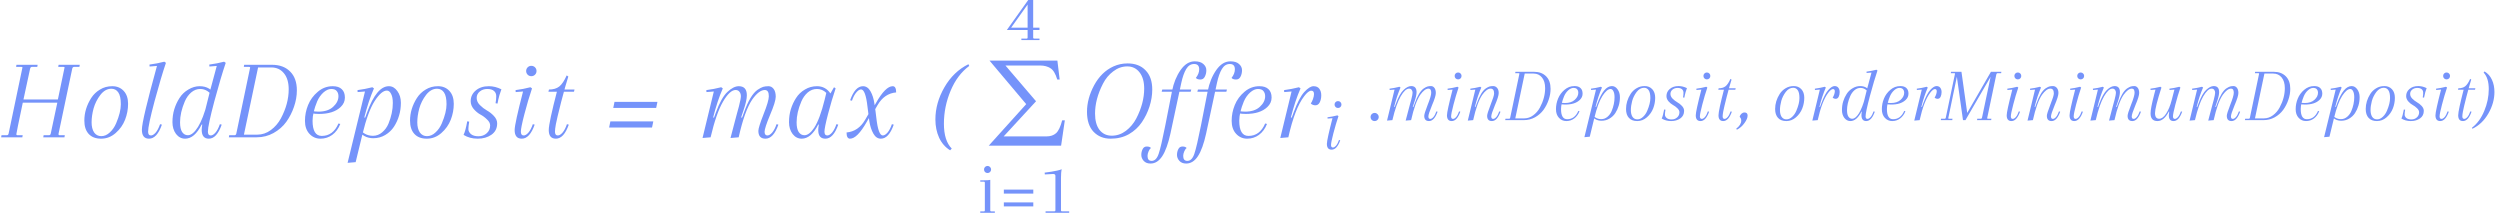 <svg width="437" height="38" viewBox="0 0 437 38" fill="none" xmlns="http://www.w3.org/2000/svg">
<path opacity="0.86" d="M12.634 11.97L10.22 23.437C10.22 23.571 10.293 23.638 10.441 23.638H11.326L11.266 24H7.564L7.625 23.638H8.55C8.724 23.638 8.832 23.537 8.872 23.336L10.019 17.945H3.983C3.232 21.499 2.857 23.336 2.857 23.457C2.857 23.578 2.93 23.638 3.078 23.638H3.963L3.903 24H0.201L0.262 23.638H1.187C1.361 23.638 1.469 23.537 1.509 23.336C3.118 15.718 3.923 11.876 3.923 11.809C3.923 11.728 3.849 11.688 3.702 11.688H2.816L2.877 11.326H6.578L6.518 11.688H5.613C5.438 11.688 5.324 11.782 5.271 11.97L4.104 17.381H10.119C10.897 13.72 11.286 11.856 11.286 11.789C11.286 11.722 11.212 11.688 11.065 11.688H10.18L10.24 11.326H13.941L13.881 11.688H12.976C12.802 11.688 12.688 11.782 12.634 11.97ZM14.743 21.083C14.743 19.701 15.146 18.381 15.95 17.12C16.339 16.516 16.849 16.027 17.479 15.651C18.11 15.262 18.827 15.068 19.632 15.068C20.45 15.068 21.114 15.343 21.623 15.893C22.133 16.442 22.388 17.194 22.388 18.146C22.388 19.098 22.214 20.023 21.865 20.922C21.516 21.821 20.966 22.599 20.215 23.256C19.464 23.913 18.619 24.241 17.68 24.241C16.742 24.241 16.017 23.966 15.508 23.417C14.998 22.867 14.743 22.089 14.743 21.083ZM19.471 15.51C18.747 15.51 18.103 15.873 17.54 16.597C16.99 17.321 16.594 18.112 16.353 18.971C16.125 19.829 16.011 20.634 16.011 21.385C16.011 22.122 16.158 22.712 16.453 23.155C16.762 23.584 17.177 23.799 17.701 23.799C18.237 23.799 18.733 23.584 19.189 23.155C19.659 22.726 20.027 22.196 20.296 21.566C20.846 20.278 21.12 19.165 21.12 18.226C21.12 17.274 20.973 16.583 20.678 16.154C20.383 15.725 19.98 15.51 19.471 15.51ZM25.888 23.014C25.888 23.457 26.055 23.678 26.391 23.678C26.645 23.678 26.92 23.511 27.215 23.175C27.511 22.826 27.765 22.337 27.98 21.707L28.302 21.787C27.725 23.423 26.974 24.241 26.049 24.241C25.217 24.241 24.801 23.718 24.801 22.672C24.801 21.613 25.68 17.898 27.437 11.527L26.149 11.628L26.129 11.286C27.055 11.165 27.919 10.997 28.724 10.783L29.006 10.984C28.443 12.633 27.779 14.873 27.014 17.703C26.263 20.52 25.888 22.29 25.888 23.014ZM36.341 23.014C36.341 23.457 36.509 23.678 36.844 23.678C37.099 23.678 37.374 23.511 37.669 23.175C37.964 22.826 38.219 22.337 38.434 21.707L38.755 21.787C38.179 23.423 37.428 24.241 36.502 24.241C35.671 24.241 35.255 23.718 35.255 22.672C35.255 21.613 36.133 17.898 37.89 11.527L36.603 11.628L36.583 11.286C37.508 11.165 38.373 10.997 39.178 10.783L39.459 10.984C38.896 12.633 38.232 14.873 37.468 17.703C36.717 20.52 36.341 22.29 36.341 23.014ZM35.456 21.767H35.255C34.423 23.417 33.458 24.241 32.358 24.241C31.728 24.241 31.198 23.966 30.769 23.417C30.353 22.853 30.145 22.169 30.145 21.365C30.145 20.547 30.252 19.789 30.467 19.091C30.681 18.394 30.983 17.743 31.372 17.14C31.761 16.523 32.278 16.027 32.921 15.651C33.565 15.262 34.222 15.068 34.893 15.068C36.18 15.068 37.092 15.631 37.629 16.758L37.347 17.12C36.717 16.074 35.932 15.551 34.993 15.551C34.417 15.551 33.887 15.758 33.404 16.174C32.935 16.59 32.566 17.113 32.298 17.743C31.748 19.031 31.473 20.245 31.473 21.385C31.473 22.136 31.593 22.699 31.835 23.075C32.09 23.45 32.425 23.638 32.841 23.638C33.417 23.638 34.008 23.155 34.611 22.189C35.215 21.21 35.751 19.816 36.221 18.005L35.456 21.767ZM47.426 11.789H45.113L42.638 23.537H44.972C45.83 23.537 46.621 23.269 47.346 22.733C48.07 22.196 48.653 21.519 49.096 20.701C50.008 18.997 50.464 17.301 50.464 15.611C50.464 14.404 50.182 13.465 49.619 12.794C49.069 12.124 48.338 11.789 47.426 11.789ZM42.678 11.326H47.547C48.888 11.326 49.947 11.722 50.725 12.513C51.503 13.291 51.892 14.384 51.892 15.792C51.892 16.744 51.725 17.703 51.389 18.669C51.067 19.621 50.618 20.5 50.041 21.304C49.465 22.096 48.72 22.746 47.808 23.256C46.91 23.752 45.931 24 44.871 24H40.003L40.063 23.638H40.988C41.163 23.638 41.27 23.537 41.31 23.336C42.92 15.718 43.724 11.876 43.724 11.809C43.724 11.728 43.651 11.688 43.503 11.688H42.618L42.678 11.326ZM58.155 15.068C58.866 15.068 59.396 15.242 59.745 15.591C60.107 15.926 60.288 16.416 60.288 17.059C60.288 17.69 60.04 18.24 59.544 18.709C58.699 19.514 57.445 19.916 55.782 19.916C55.285 19.916 54.856 19.876 54.494 19.795V19.413C54.963 19.48 55.352 19.514 55.661 19.514C56.774 19.514 57.632 19.232 58.236 18.669C58.853 18.105 59.161 17.489 59.161 16.818C59.161 16.456 59.061 16.154 58.859 15.913C58.672 15.671 58.35 15.551 57.894 15.551C57.451 15.551 56.995 15.758 56.526 16.174C56.07 16.59 55.708 17.106 55.44 17.723C54.903 19.024 54.635 20.151 54.635 21.103C54.635 22.873 55.171 23.759 56.244 23.759C57.572 23.759 58.544 23.034 59.161 21.586L59.483 21.666C59.161 22.485 58.692 23.122 58.075 23.578C57.471 24.02 56.787 24.241 56.023 24.241C55.258 24.241 54.615 23.96 54.092 23.396C53.569 22.833 53.307 22.075 53.307 21.123C53.307 20.171 53.488 19.252 53.85 18.367C54.212 17.468 54.776 16.697 55.54 16.053C56.305 15.396 57.176 15.068 58.155 15.068ZM65.085 15.249L65.367 15.45C64.723 16.925 64.16 18.622 63.677 20.54H63.838L64.16 19.655C65.273 16.597 66.547 15.068 67.982 15.068C68.559 15.068 69.048 15.349 69.451 15.913C69.866 16.476 70.074 17.16 70.074 17.965C70.074 18.769 69.967 19.52 69.752 20.218C69.551 20.902 69.256 21.546 68.867 22.149C68.478 22.739 67.969 23.222 67.338 23.598C66.708 23.973 66.011 24.161 65.246 24.161C64.079 24.161 63.167 23.645 62.51 22.612L62.651 22.27C63.295 23.249 64.14 23.738 65.186 23.738C65.789 23.738 66.326 23.537 66.795 23.135C67.278 22.733 67.647 22.23 67.902 21.626C68.411 20.392 68.666 19.185 68.666 18.005C68.666 17.321 68.566 16.791 68.364 16.416C68.177 16.027 67.928 15.832 67.62 15.832C66.99 15.832 66.279 16.442 65.487 17.663C64.71 18.883 64.005 20.788 63.375 23.376L62.168 28.345L60.76 28.466L63.798 15.993L62.51 16.094L62.49 15.752C63.415 15.631 64.28 15.463 65.085 15.249ZM71.675 21.083C71.675 19.701 72.078 18.381 72.882 17.12C73.271 16.516 73.781 16.027 74.411 15.651C75.042 15.262 75.759 15.068 76.564 15.068C77.382 15.068 78.046 15.343 78.556 15.893C79.065 16.442 79.32 17.194 79.32 18.146C79.32 19.098 79.146 20.023 78.797 20.922C78.448 21.821 77.898 22.599 77.147 23.256C76.396 23.913 75.551 24.241 74.613 24.241C73.674 24.241 72.95 23.966 72.44 23.417C71.93 22.867 71.675 22.089 71.675 21.083ZM76.403 15.51C75.679 15.51 75.035 15.873 74.472 16.597C73.922 17.321 73.526 18.112 73.285 18.971C73.057 19.829 72.943 20.634 72.943 21.385C72.943 22.122 73.09 22.712 73.385 23.155C73.694 23.584 74.11 23.799 74.633 23.799C75.169 23.799 75.665 23.584 76.121 23.155C76.591 22.726 76.96 22.196 77.228 21.566C77.778 20.278 78.053 19.165 78.053 18.226C78.053 17.274 77.905 16.583 77.61 16.154C77.315 15.725 76.913 15.51 76.403 15.51ZM85.174 15.551C84.664 15.551 84.228 15.698 83.866 15.993C83.504 16.288 83.323 16.664 83.323 17.12C83.323 17.576 83.51 17.991 83.886 18.367C84.262 18.743 84.671 19.058 85.113 19.313C85.556 19.554 85.965 19.876 86.34 20.278C86.716 20.681 86.904 21.11 86.904 21.566C86.904 22.424 86.568 23.088 85.898 23.557C85.241 24.013 84.443 24.241 83.504 24.241C82.565 24.241 81.74 24.02 81.029 23.578C81.257 23.122 81.472 22.33 81.673 21.204L82.015 21.264C81.921 21.814 81.874 22.25 81.874 22.572C81.874 22.88 82.022 23.169 82.317 23.437C82.625 23.692 83.061 23.819 83.624 23.819C84.201 23.819 84.684 23.645 85.073 23.296C85.475 22.947 85.677 22.491 85.677 21.928C85.677 21.566 85.495 21.217 85.133 20.882C84.785 20.533 84.396 20.245 83.966 20.017C83.551 19.789 83.162 19.467 82.8 19.051C82.451 18.635 82.277 18.179 82.277 17.683C82.277 16.945 82.565 16.328 83.142 15.832C83.732 15.323 84.503 15.068 85.455 15.068C86.193 15.068 86.924 15.249 87.648 15.611C87.581 15.758 87.467 16.094 87.306 16.617C87.159 17.14 87.044 17.636 86.964 18.105L86.622 18.045C86.703 17.616 86.743 17.207 86.743 16.818C86.743 16.416 86.609 16.107 86.34 15.893C86.086 15.665 85.697 15.551 85.174 15.551ZM92.233 13.056C92.059 12.882 91.971 12.667 91.971 12.412C91.971 12.157 92.059 11.943 92.233 11.768C92.407 11.594 92.622 11.507 92.877 11.507C93.132 11.507 93.346 11.594 93.52 11.768C93.695 11.943 93.782 12.157 93.782 12.412C93.782 12.667 93.695 12.882 93.52 13.056C93.346 13.23 93.132 13.318 92.877 13.318C92.622 13.318 92.407 13.23 92.233 13.056ZM89.96 22.733C89.96 22.022 90.449 19.775 91.428 15.993L90.141 16.094L90.121 15.752C91.046 15.631 91.911 15.463 92.716 15.249L92.997 15.45C92.528 16.845 92.085 18.34 91.67 19.936C91.254 21.532 91.046 22.558 91.046 23.014C91.046 23.457 91.214 23.678 91.549 23.678C91.804 23.678 92.079 23.511 92.374 23.175C92.669 22.826 92.924 22.337 93.138 21.707L93.46 21.787C92.883 23.423 92.132 24.241 91.207 24.241C90.375 24.241 89.96 23.738 89.96 22.733ZM95.862 16.033L95.962 15.651H100.428L100.328 16.033H95.862ZM99.06 13.177L99.342 13.378C99.033 14.317 98.618 15.792 98.095 17.804C97.585 19.816 97.276 21.116 97.169 21.707C97.062 22.283 97.008 22.719 97.008 23.014C97.008 23.457 97.176 23.678 97.511 23.678C97.766 23.678 98.041 23.511 98.336 23.175C98.631 22.826 98.886 22.337 99.1 21.707L99.422 21.787C98.846 23.423 98.095 24.241 97.169 24.241C96.338 24.241 95.922 23.738 95.922 22.733C95.922 21.901 96.418 19.581 97.411 15.772L95.962 15.651C96.7 15.651 97.297 15.477 97.753 15.128C98.209 14.766 98.644 14.116 99.06 13.177ZM114.699 18.87H107.195L107.416 17.804H114.92L114.699 18.87ZM113.975 22.29H106.471L106.692 21.224H114.196L113.975 22.29ZM129.121 24L127.693 24.121L128.417 21.365C128.497 21.056 128.618 20.6 128.779 19.997C128.953 19.393 129.081 18.93 129.161 18.608C129.389 17.723 129.503 17.127 129.503 16.818C129.503 16.509 129.423 16.255 129.262 16.053C129.114 15.839 128.886 15.732 128.578 15.732C127.907 15.732 127.176 16.409 126.385 17.764C125.594 19.118 124.87 21.197 124.212 24L122.804 24.121L124.776 15.993L123.488 16.094L123.468 15.752C124.393 15.631 125.258 15.463 126.063 15.249L126.345 15.45C125.701 16.925 125.138 18.622 124.655 20.54H124.816L125.138 19.655C125.768 17.938 126.439 16.744 127.15 16.074C127.86 15.403 128.524 15.068 129.141 15.068C130.08 15.068 130.549 15.598 130.549 16.657C130.549 17.274 130.355 18.146 129.966 19.272L129.544 20.54H129.725L130.046 19.655C130.771 17.629 131.555 16.315 132.4 15.711C132.803 15.443 133.131 15.269 133.386 15.188C133.654 15.108 133.969 15.068 134.332 15.068C134.694 15.068 134.995 15.229 135.237 15.551C135.478 15.873 135.599 16.322 135.599 16.898C135.599 17.475 135.27 18.535 134.613 20.077C133.969 21.619 133.648 22.605 133.648 23.034C133.648 23.463 133.815 23.678 134.15 23.678C134.405 23.678 134.68 23.511 134.975 23.175C135.27 22.826 135.525 22.337 135.74 21.707L136.062 21.787C135.485 23.423 134.734 24.241 133.808 24.241C132.977 24.241 132.561 23.785 132.561 22.873C132.561 22.485 132.863 21.519 133.466 19.977C134.083 18.434 134.392 17.381 134.392 16.818C134.392 16.094 134.157 15.732 133.688 15.732C133.017 15.732 132.293 16.275 131.515 17.361C130.616 18.662 129.818 20.875 129.121 24ZM146.067 15.45C145.597 16.845 145.155 18.34 144.739 19.936C144.323 21.532 144.115 22.558 144.115 23.014C144.115 23.457 144.283 23.678 144.618 23.678C144.873 23.678 145.148 23.511 145.443 23.175C145.738 22.826 145.993 22.337 146.208 21.707L146.529 21.787C145.953 23.423 145.202 24.241 144.276 24.241C143.445 24.241 143.029 23.738 143.029 22.733C143.029 22.531 143.062 22.209 143.13 21.767H143.029C142.197 23.417 141.232 24.241 140.132 24.241C139.502 24.241 138.972 23.966 138.543 23.417C138.127 22.853 137.919 22.169 137.919 21.365C137.919 20.547 138.026 19.789 138.241 19.091C138.456 18.394 138.757 17.743 139.146 17.14C139.535 16.523 140.052 16.027 140.695 15.651C141.339 15.262 142.043 15.068 142.808 15.068C143.8 15.068 144.585 15.49 145.161 16.335L145.785 15.249L146.067 15.45ZM140.615 23.638C141.178 23.638 141.748 23.202 142.325 22.33C142.982 21.324 143.592 19.681 144.156 17.401C144.276 16.865 144.37 16.476 144.437 16.235C143.968 15.779 143.425 15.551 142.808 15.551C142.204 15.551 141.661 15.758 141.178 16.174C140.709 16.59 140.34 17.113 140.072 17.743C139.522 19.031 139.247 20.245 139.247 21.385C139.247 22.136 139.368 22.699 139.609 23.075C139.864 23.45 140.199 23.638 140.615 23.638ZM150.855 15.068C151.391 15.068 151.827 15.363 152.162 15.953C152.498 16.543 152.726 17.261 152.846 18.105C152.98 18.951 153.094 19.795 153.188 20.64C153.416 22.666 153.792 23.678 154.315 23.678C154.57 23.678 154.845 23.511 155.14 23.175C155.435 22.826 155.69 22.337 155.904 21.707L156.226 21.787C155.649 23.423 154.898 24.241 153.973 24.241C153.436 24.241 153.001 23.946 152.665 23.356C152.33 22.766 152.095 22.049 151.961 21.204C151.84 20.359 151.733 19.514 151.639 18.669C151.411 16.644 151.036 15.631 150.513 15.631C150.258 15.631 149.983 15.805 149.688 16.154C149.393 16.489 149.138 16.972 148.923 17.603L148.602 17.522C149.178 15.886 149.929 15.068 150.855 15.068ZM151.237 20.922L151.981 19.634L152.484 19.594L151.519 21.284C150.405 23.256 149.426 24.241 148.581 24.241C148.179 24.241 147.978 23.879 147.978 23.155C149.359 23.034 150.446 22.29 151.237 20.922ZM153.39 18.387L152.645 19.675L152.142 19.715L153.108 18.025C154.221 16.053 155.2 15.068 156.045 15.068C156.447 15.068 156.649 15.43 156.649 16.154C155.267 16.275 154.181 17.019 153.39 18.387ZM169.422 11.527C168.027 12.56 166.941 14.008 166.163 15.873C165.385 17.723 164.996 19.641 164.996 21.626C164.996 23.598 165.452 25.046 166.364 25.971L166.082 26.273C165.238 25.75 164.594 25.013 164.151 24.06C163.722 23.108 163.507 22.049 163.507 20.882C163.507 18.964 164.03 17.093 165.077 15.269C166.136 13.431 167.538 12.084 169.281 11.225L169.422 11.527Z" fill="#6082FA"/>
<path opacity="0.86" d="M172.152 36.773V31.938C172.152 31.815 172.091 31.754 171.968 31.754H171.351V31.517H171.995C172.52 31.517 172.888 31.491 173.098 31.438V36.799C173.098 36.904 173.16 36.957 173.282 36.957H173.9V37.193H171.351V36.957H171.968C172.091 36.957 172.152 36.895 172.152 36.773ZM172.179 30.072C172.065 29.949 172.008 29.8 172.008 29.625C172.008 29.45 172.065 29.305 172.179 29.192C172.301 29.069 172.45 29.008 172.625 29.008C172.8 29.008 172.945 29.069 173.059 29.192C173.182 29.305 173.243 29.45 173.243 29.625C173.243 29.8 173.182 29.949 173.059 30.072C172.945 30.186 172.8 30.243 172.625 30.243C172.45 30.243 172.301 30.186 172.179 30.072ZM180.621 33.843H175.471V33.147H180.621V33.843ZM180.621 36.077H175.471V35.38H180.621V36.077ZM182.766 37.193V36.944H184.303C184.408 36.944 184.47 36.891 184.487 36.786V30.742C184.487 30.523 184.356 30.413 184.093 30.413L182.635 30.492L182.608 30.177L183.804 30.006C184.557 29.892 185.153 29.752 185.591 29.586C185.503 29.919 185.46 30.418 185.46 31.084V36.76C185.46 36.882 185.525 36.944 185.657 36.944H186.892V37.193H182.766Z" fill="#6082FA"/>
<path opacity="0.86" d="M180.165 -0.608H180.599V4.832H181.702V5.239H180.599V6.593C180.599 6.698 180.664 6.75 180.796 6.75H181.702V7H178.536V6.75H179.443C179.565 6.75 179.626 6.689 179.626 6.566V5.239H176L180.165 -0.608ZM176.749 4.832H179.626V0.798L176.749 4.832Z" fill="#6082FA"/>
<path opacity="0.86" d="M186.132 21.035L185.482 25.459H172.837L179.38 18.204L172.963 10.592H184.832L185.23 13.905H184.811C184.503 12.871 184.098 12.207 183.595 11.913C183.105 11.606 182.518 11.452 181.833 11.452H175.752L181.099 17.701L175.438 23.845H182.903C183.615 23.845 184.182 23.656 184.601 23.279C185.02 22.901 185.377 22.153 185.67 21.035H186.132Z" fill="#6082FA"/>
<path opacity="0.86" d="M194.633 11.607C195.411 11.259 196.236 11.085 197.107 11.085C198.435 11.085 199.481 11.487 200.246 12.291C201.024 13.083 201.413 14.203 201.413 15.651C201.413 16.63 201.252 17.623 200.93 18.629C200.608 19.621 200.159 20.54 199.582 21.385C199.005 22.23 198.254 22.92 197.329 23.457C196.403 23.98 195.337 24.241 194.13 24.241C192.923 24.241 191.93 23.839 191.153 23.034C190.388 22.23 190.006 21.063 190.006 19.534C190.006 18.005 190.422 16.463 191.253 14.907C192.098 13.351 193.225 12.251 194.633 11.607ZM199.18 12.633C198.643 11.95 197.932 11.607 197.047 11.607C196.162 11.607 195.344 11.896 194.593 12.473C193.842 13.036 193.245 13.753 192.802 14.625C191.877 16.422 191.414 18.166 191.414 19.856C191.414 21.076 191.676 22.029 192.199 22.712C192.735 23.383 193.446 23.718 194.331 23.718C195.23 23.718 196.055 23.437 196.806 22.873C197.557 22.297 198.16 21.579 198.616 20.721C199.542 18.937 200.004 17.194 200.004 15.49C200.004 14.27 199.729 13.318 199.18 12.633ZM203.061 16.033L203.162 15.651H208.232L208.131 16.033H203.061ZM206.481 14.525L204.59 23.356C204.201 25.127 203.725 26.441 203.162 27.299C202.599 28.158 201.915 28.587 201.11 28.587C200.6 28.587 200.205 28.433 199.923 28.124C199.641 27.816 199.5 27.467 199.5 27.078C199.5 26.703 199.581 26.36 199.742 26.052C199.889 25.757 200.131 25.609 200.466 25.609C200.801 25.609 201.043 25.697 201.19 25.871C201.016 26.005 200.875 26.206 200.768 26.474C200.647 26.743 200.587 27.004 200.587 27.259C200.587 27.836 200.828 28.124 201.311 28.124C201.848 28.124 202.257 27.708 202.538 26.877C202.82 26.045 203.209 24.375 203.705 21.867L204.872 15.913C205.154 14.491 205.65 13.271 206.361 12.251C207.071 11.232 207.896 10.722 208.835 10.722C209.506 10.722 210.009 10.877 210.344 11.185C210.693 11.493 210.867 11.856 210.867 12.271C210.867 12.687 210.78 13.063 210.605 13.398C210.444 13.733 210.183 13.901 209.821 13.901C209.459 13.901 209.197 13.807 209.036 13.619C209.425 13.123 209.62 12.62 209.62 12.111C209.62 11.493 209.325 11.185 208.734 11.185C208.158 11.185 207.695 11.48 207.346 12.07C206.998 12.647 206.709 13.465 206.481 14.525ZM209.299 16.033L209.399 15.651H214.469L214.368 16.033H209.299ZM212.719 14.525L210.827 23.356C210.439 25.127 209.962 26.441 209.399 27.299C208.836 28.158 208.152 28.587 207.347 28.587C206.837 28.587 206.442 28.433 206.16 28.124C205.879 27.816 205.738 27.467 205.738 27.078C205.738 26.703 205.818 26.36 205.979 26.052C206.127 25.757 206.368 25.609 206.703 25.609C207.039 25.609 207.28 25.697 207.428 25.871C207.253 26.005 207.112 26.206 207.005 26.474C206.884 26.743 206.824 27.004 206.824 27.259C206.824 27.836 207.065 28.124 207.548 28.124C208.085 28.124 208.494 27.708 208.775 26.877C209.057 26.045 209.446 24.375 209.942 21.867L211.109 15.913C211.391 14.491 211.887 13.271 212.598 12.251C213.309 11.232 214.133 10.722 215.072 10.722C215.743 10.722 216.246 10.877 216.581 11.185C216.93 11.493 217.104 11.856 217.104 12.271C217.104 12.687 217.017 13.063 216.843 13.398C216.682 13.733 216.42 13.901 216.058 13.901C215.696 13.901 215.434 13.807 215.273 13.619C215.662 13.123 215.857 12.62 215.857 12.111C215.857 11.493 215.562 11.185 214.972 11.185C214.395 11.185 213.932 11.48 213.584 12.07C213.235 12.647 212.947 13.465 212.719 14.525ZM220.143 15.068C220.854 15.068 221.383 15.242 221.732 15.591C222.094 15.926 222.275 16.416 222.275 17.059C222.275 17.69 222.027 18.24 221.531 18.709C220.686 19.514 219.432 19.916 217.769 19.916C217.273 19.916 216.843 19.876 216.481 19.795V19.413C216.951 19.48 217.34 19.514 217.648 19.514C218.761 19.514 219.62 19.232 220.223 18.669C220.84 18.105 221.149 17.489 221.149 16.818C221.149 16.456 221.048 16.154 220.847 15.913C220.659 15.671 220.337 15.551 219.881 15.551C219.439 15.551 218.983 15.758 218.513 16.174C218.057 16.59 217.695 17.106 217.427 17.723C216.89 19.024 216.622 20.151 216.622 21.103C216.622 22.873 217.159 23.759 218.232 23.759C219.559 23.759 220.532 23.034 221.149 21.586L221.471 21.666C221.149 22.485 220.679 23.122 220.062 23.578C219.459 24.02 218.775 24.241 218.01 24.241C217.246 24.241 216.602 23.96 216.079 23.396C215.556 22.833 215.294 22.075 215.294 21.123C215.294 20.171 215.475 19.252 215.838 18.367C216.2 17.468 216.763 16.697 217.527 16.053C218.292 15.396 219.164 15.068 220.143 15.068ZM227.052 15.249L227.334 15.45C226.69 16.925 226.127 18.622 225.644 20.54H225.805L226.127 19.655C226.757 17.938 227.381 16.744 227.998 16.074C228.615 15.403 229.151 15.068 229.607 15.068C230.063 15.068 230.399 15.215 230.613 15.51C230.841 15.805 230.955 16.188 230.955 16.657C230.955 17.127 230.868 17.535 230.694 17.884C230.519 18.233 230.264 18.407 229.929 18.407C229.607 18.407 229.339 18.3 229.124 18.085C229.259 17.911 229.386 17.656 229.507 17.321C229.627 16.986 229.688 16.691 229.688 16.436C229.688 16.047 229.527 15.852 229.205 15.852C228.87 15.852 228.454 16.181 227.958 16.838C226.871 18.26 225.953 20.647 225.202 24L223.793 24.121L225.765 15.993L224.477 16.094L224.457 15.752C225.383 15.631 226.248 15.463 227.052 15.249Z" fill="#6082FA"/>
<path opacity="0.86" d="M233.454 18.704C233.338 18.588 233.28 18.445 233.28 18.275C233.28 18.105 233.338 17.962 233.454 17.846C233.571 17.729 233.714 17.671 233.884 17.671C234.053 17.671 234.196 17.729 234.313 17.846C234.429 17.962 234.487 18.105 234.487 18.275C234.487 18.445 234.429 18.588 234.313 18.704C234.196 18.82 234.053 18.878 233.884 18.878C233.714 18.878 233.571 18.82 233.454 18.704ZM231.939 25.155C231.939 24.681 232.265 23.183 232.918 20.662L232.06 20.729L232.046 20.501C232.663 20.421 233.24 20.309 233.776 20.166L233.964 20.3C233.651 21.23 233.356 22.227 233.079 23.291C232.802 24.355 232.663 25.039 232.663 25.343C232.663 25.638 232.775 25.785 232.998 25.785C233.168 25.785 233.352 25.674 233.548 25.45C233.745 25.218 233.915 24.891 234.058 24.471L234.272 24.525C233.888 25.616 233.387 26.161 232.77 26.161C232.216 26.161 231.939 25.826 231.939 25.155Z" fill="#6082FA"/>
<path opacity="0.86" d="M239.778 20.96C239.644 20.817 239.577 20.647 239.577 20.45C239.577 20.253 239.644 20.088 239.778 19.954C239.921 19.811 240.091 19.739 240.288 19.739C240.484 19.739 240.65 19.811 240.784 19.954C240.927 20.088 240.998 20.253 240.998 20.45C240.998 20.647 240.927 20.817 240.784 20.96C240.65 21.094 240.484 21.161 240.288 21.161C240.091 21.161 239.921 21.094 239.778 20.96ZM246.663 21L245.711 21.081L246.194 19.243C246.247 19.037 246.328 18.733 246.435 18.331C246.551 17.929 246.636 17.62 246.69 17.406C246.842 16.816 246.918 16.418 246.918 16.212C246.918 16.006 246.864 15.836 246.757 15.702C246.659 15.559 246.507 15.488 246.301 15.488C245.854 15.488 245.367 15.939 244.839 16.842C244.312 17.745 243.829 19.131 243.391 21L242.452 21.081L243.766 15.662L242.908 15.729L242.895 15.501C243.511 15.421 244.088 15.309 244.625 15.166L244.812 15.3C244.383 16.284 244.008 17.415 243.686 18.693H243.793L244.008 18.103C244.428 16.959 244.875 16.163 245.349 15.716C245.823 15.269 246.265 15.045 246.677 15.045C247.303 15.045 247.615 15.398 247.615 16.105C247.615 16.516 247.486 17.097 247.227 17.848L246.945 18.693H247.066L247.28 18.103C247.763 16.753 248.286 15.877 248.849 15.474C249.118 15.296 249.337 15.179 249.507 15.126C249.685 15.072 249.895 15.045 250.137 15.045C250.378 15.045 250.579 15.152 250.74 15.367C250.901 15.582 250.982 15.881 250.982 16.266C250.982 16.65 250.763 17.357 250.325 18.385C249.895 19.413 249.681 20.07 249.681 20.356C249.681 20.642 249.793 20.785 250.016 20.785C250.186 20.785 250.369 20.674 250.566 20.45C250.763 20.218 250.933 19.891 251.076 19.471L251.29 19.525C250.906 20.616 250.405 21.161 249.788 21.161C249.234 21.161 248.957 20.857 248.957 20.249C248.957 19.99 249.158 19.346 249.56 18.318C249.971 17.289 250.177 16.587 250.177 16.212C250.177 15.729 250.021 15.488 249.708 15.488C249.261 15.488 248.778 15.85 248.259 16.574C247.66 17.441 247.128 18.917 246.663 21ZM254.446 13.704C254.33 13.588 254.272 13.445 254.272 13.275C254.272 13.105 254.33 12.962 254.446 12.846C254.563 12.729 254.706 12.671 254.876 12.671C255.046 12.671 255.189 12.729 255.305 12.846C255.421 12.962 255.479 13.105 255.479 13.275C255.479 13.445 255.421 13.588 255.305 13.704C255.189 13.82 255.046 13.878 254.876 13.878C254.706 13.878 254.563 13.82 254.446 13.704ZM252.931 20.155C252.931 19.681 253.257 18.183 253.91 15.662L253.052 15.729L253.038 15.501C253.655 15.421 254.232 15.309 254.768 15.166L254.956 15.3C254.643 16.23 254.348 17.227 254.071 18.291C253.794 19.355 253.655 20.039 253.655 20.343C253.655 20.638 253.767 20.785 253.99 20.785C254.16 20.785 254.344 20.674 254.54 20.45C254.737 20.218 254.907 19.891 255.05 19.471L255.265 19.525C254.88 20.616 254.379 21.161 253.762 21.161C253.208 21.161 252.931 20.826 252.931 20.155ZM261.975 16.266C261.975 16.65 261.756 17.357 261.318 18.385C260.889 19.413 260.674 20.07 260.674 20.356C260.674 20.642 260.786 20.785 261.01 20.785C261.18 20.785 261.363 20.674 261.56 20.45C261.756 20.218 261.926 19.891 262.069 19.471L262.284 19.525C261.899 20.616 261.399 21.161 260.782 21.161C260.227 21.161 259.95 20.857 259.95 20.249C259.95 19.99 260.151 19.346 260.554 18.318C260.965 17.289 261.171 16.628 261.171 16.333C261.171 15.769 260.965 15.488 260.554 15.488C260.107 15.488 259.624 15.85 259.105 16.574C258.506 17.441 257.974 18.917 257.509 21L256.57 21.081L257.885 15.662L257.026 15.729L257.013 15.501C257.63 15.421 258.207 15.309 258.743 15.166L258.931 15.3C258.502 16.284 258.126 17.415 257.804 18.693H257.912L258.126 18.103C258.609 16.753 259.132 15.877 259.695 15.474C259.964 15.296 260.183 15.179 260.353 15.126C260.531 15.072 260.75 15.045 261.01 15.045C261.278 15.045 261.506 15.152 261.694 15.367C261.882 15.582 261.975 15.881 261.975 16.266ZM268.063 12.859H266.521L264.871 20.692H266.427C266.999 20.692 267.527 20.513 268.01 20.155C268.493 19.797 268.882 19.346 269.177 18.8C269.785 17.665 270.089 16.534 270.089 15.407C270.089 14.603 269.901 13.977 269.525 13.53C269.159 13.083 268.671 12.859 268.063 12.859ZM264.898 12.551H268.144C269.038 12.551 269.744 12.814 270.263 13.342C270.782 13.861 271.041 14.589 271.041 15.528C271.041 16.163 270.929 16.802 270.706 17.446C270.491 18.081 270.191 18.666 269.807 19.203C269.422 19.73 268.926 20.164 268.318 20.504C267.719 20.835 267.066 21 266.36 21H263.114L263.155 20.759H263.772C263.888 20.759 263.959 20.692 263.986 20.557C265.059 15.479 265.596 12.917 265.596 12.873C265.596 12.819 265.546 12.792 265.448 12.792H264.858L264.898 12.551ZM275.216 15.045C275.69 15.045 276.043 15.161 276.276 15.394C276.517 15.617 276.638 15.944 276.638 16.373C276.638 16.793 276.473 17.16 276.142 17.473C275.578 18.009 274.742 18.277 273.634 18.277C273.303 18.277 273.017 18.251 272.775 18.197V17.942C273.088 17.987 273.348 18.009 273.553 18.009C274.295 18.009 274.868 17.821 275.27 17.446C275.681 17.07 275.887 16.659 275.887 16.212C275.887 15.971 275.82 15.769 275.686 15.608C275.561 15.447 275.346 15.367 275.042 15.367C274.747 15.367 274.443 15.506 274.13 15.783C273.826 16.06 273.585 16.404 273.406 16.816C273.048 17.683 272.869 18.434 272.869 19.069C272.869 20.249 273.227 20.839 273.942 20.839C274.827 20.839 275.476 20.356 275.887 19.391L276.101 19.444C275.887 19.99 275.574 20.414 275.163 20.718C274.76 21.013 274.304 21.161 273.795 21.161C273.285 21.161 272.856 20.973 272.507 20.598C272.158 20.222 271.984 19.717 271.984 19.082C271.984 18.447 272.105 17.835 272.346 17.245C272.588 16.646 272.963 16.131 273.473 15.702C273.982 15.264 274.564 15.045 275.216 15.045ZM279.836 15.166L280.024 15.3C279.595 16.284 279.219 17.415 278.897 18.693H279.005L279.219 18.103C279.961 16.064 280.811 15.045 281.767 15.045C282.152 15.045 282.478 15.233 282.746 15.608C283.024 15.984 283.162 16.44 283.162 16.977C283.162 17.513 283.091 18.014 282.948 18.479C282.814 18.935 282.617 19.364 282.358 19.766C282.098 20.16 281.758 20.481 281.338 20.732C280.918 20.982 280.453 21.107 279.943 21.107C279.166 21.107 278.558 20.763 278.119 20.075L278.213 19.847C278.642 20.499 279.206 20.826 279.903 20.826C280.306 20.826 280.663 20.692 280.976 20.423C281.298 20.155 281.544 19.82 281.714 19.417C282.054 18.595 282.223 17.79 282.223 17.003C282.223 16.547 282.156 16.194 282.022 15.944C281.897 15.684 281.732 15.555 281.526 15.555C281.106 15.555 280.632 15.962 280.104 16.775C279.586 17.589 279.116 18.859 278.696 20.584L277.891 23.897L276.953 23.977L278.978 15.662L278.119 15.729L278.106 15.501C278.723 15.421 279.3 15.309 279.836 15.166ZM284.23 19.055C284.23 18.134 284.498 17.254 285.034 16.413C285.294 16.011 285.633 15.684 286.054 15.434C286.474 15.175 286.952 15.045 287.489 15.045C288.034 15.045 288.477 15.229 288.816 15.595C289.156 15.962 289.326 16.462 289.326 17.097C289.326 17.732 289.21 18.349 288.977 18.948C288.745 19.547 288.378 20.066 287.878 20.504C287.377 20.942 286.814 21.161 286.188 21.161C285.562 21.161 285.079 20.978 284.739 20.611C284.399 20.244 284.23 19.726 284.23 19.055ZM287.381 15.34C286.899 15.34 286.469 15.582 286.094 16.064C285.727 16.547 285.463 17.075 285.303 17.647C285.151 18.219 285.075 18.756 285.075 19.256C285.075 19.748 285.173 20.142 285.37 20.437C285.575 20.723 285.852 20.866 286.201 20.866C286.559 20.866 286.89 20.723 287.194 20.437C287.507 20.151 287.752 19.797 287.931 19.377C288.298 18.519 288.481 17.777 288.481 17.151C288.481 16.516 288.383 16.055 288.186 15.769C287.989 15.483 287.721 15.34 287.381 15.34ZM293.228 15.367C292.889 15.367 292.598 15.465 292.357 15.662C292.115 15.859 291.994 16.109 291.994 16.413C291.994 16.717 292.12 16.994 292.37 17.245C292.62 17.495 292.893 17.705 293.188 17.875C293.483 18.036 293.756 18.251 294.006 18.519C294.257 18.787 294.382 19.073 294.382 19.377C294.382 19.949 294.158 20.392 293.711 20.705C293.273 21.009 292.741 21.161 292.115 21.161C291.489 21.161 290.939 21.013 290.466 20.718C290.618 20.414 290.761 19.887 290.895 19.136L291.123 19.176C291.06 19.543 291.029 19.833 291.029 20.048C291.029 20.253 291.127 20.446 291.324 20.625C291.53 20.794 291.82 20.879 292.196 20.879C292.58 20.879 292.902 20.763 293.161 20.531C293.43 20.298 293.564 19.994 293.564 19.619C293.564 19.377 293.443 19.145 293.202 18.921C292.969 18.689 292.71 18.497 292.424 18.345C292.146 18.192 291.887 17.978 291.646 17.701C291.413 17.424 291.297 17.119 291.297 16.789C291.297 16.297 291.489 15.886 291.874 15.555C292.267 15.215 292.781 15.045 293.416 15.045C293.908 15.045 294.395 15.166 294.878 15.407C294.833 15.506 294.757 15.729 294.65 16.078C294.552 16.427 294.476 16.757 294.422 17.07L294.194 17.03C294.248 16.744 294.274 16.471 294.274 16.212C294.274 15.944 294.185 15.738 294.006 15.595C293.836 15.443 293.577 15.367 293.228 15.367ZM297.935 13.704C297.818 13.588 297.76 13.445 297.76 13.275C297.76 13.105 297.818 12.962 297.935 12.846C298.051 12.729 298.194 12.671 298.364 12.671C298.534 12.671 298.677 12.729 298.793 12.846C298.909 12.962 298.967 13.105 298.967 13.275C298.967 13.445 298.909 13.588 298.793 13.704C298.677 13.82 298.534 13.878 298.364 13.878C298.194 13.878 298.051 13.82 297.935 13.704ZM296.419 20.155C296.419 19.681 296.745 18.183 297.398 15.662L296.54 15.729L296.526 15.501C297.143 15.421 297.72 15.309 298.257 15.166L298.444 15.3C298.131 16.23 297.836 17.227 297.559 18.291C297.282 19.355 297.143 20.039 297.143 20.343C297.143 20.638 297.255 20.785 297.479 20.785C297.649 20.785 297.832 20.674 298.029 20.45C298.225 20.218 298.395 19.891 298.538 19.471L298.753 19.525C298.368 20.616 297.868 21.161 297.251 21.161C296.696 21.161 296.419 20.826 296.419 20.155ZM300.354 15.689L300.421 15.434H303.398L303.331 15.689H300.354ZM302.486 13.784L302.674 13.919C302.468 14.544 302.191 15.528 301.842 16.869C301.503 18.21 301.297 19.078 301.225 19.471C301.154 19.855 301.118 20.146 301.118 20.343C301.118 20.638 301.23 20.785 301.453 20.785C301.623 20.785 301.807 20.674 302.003 20.45C302.2 20.218 302.37 19.891 302.513 19.471L302.728 19.525C302.343 20.616 301.842 21.161 301.225 21.161C300.671 21.161 300.394 20.826 300.394 20.155C300.394 19.601 300.725 18.054 301.386 15.515L300.421 15.434C300.913 15.434 301.31 15.318 301.614 15.085C301.918 14.844 302.209 14.41 302.486 13.784ZM303.497 22.489C304.078 22.042 304.369 21.572 304.369 21.081C304.369 20.812 304.275 20.593 304.087 20.423C304.132 20.218 304.235 20.039 304.396 19.887C304.565 19.735 304.744 19.659 304.932 19.659C305.299 19.659 305.482 19.842 305.482 20.209C305.482 20.575 305.299 21.009 304.932 21.51C304.574 22.019 304.132 22.408 303.604 22.677L303.497 22.489ZM310.292 19.055C310.292 18.134 310.56 17.254 311.097 16.413C311.356 16.011 311.696 15.684 312.116 15.434C312.536 15.175 313.014 15.045 313.551 15.045C314.096 15.045 314.539 15.229 314.879 15.595C315.218 15.962 315.388 16.462 315.388 17.097C315.388 17.732 315.272 18.349 315.04 18.948C314.807 19.547 314.441 20.066 313.94 20.504C313.439 20.942 312.876 21.161 312.25 21.161C311.624 21.161 311.141 20.978 310.802 20.611C310.462 20.244 310.292 19.726 310.292 19.055ZM313.444 15.34C312.961 15.34 312.532 15.582 312.156 16.064C311.79 16.547 311.526 17.075 311.365 17.647C311.213 18.219 311.137 18.756 311.137 19.256C311.137 19.748 311.235 20.142 311.432 20.437C311.638 20.723 311.915 20.866 312.263 20.866C312.621 20.866 312.952 20.723 313.256 20.437C313.569 20.151 313.815 19.797 313.994 19.377C314.36 18.519 314.543 17.777 314.543 17.151C314.543 16.516 314.445 16.055 314.248 15.769C314.052 15.483 313.783 15.34 313.444 15.34ZM318.969 15.166L319.157 15.3C318.727 16.284 318.352 17.415 318.03 18.693H318.137L318.352 18.103C318.772 16.959 319.188 16.163 319.599 15.716C320.01 15.269 320.368 15.045 320.672 15.045C320.976 15.045 321.2 15.143 321.343 15.34C321.495 15.537 321.571 15.792 321.571 16.105C321.571 16.418 321.513 16.69 321.396 16.923C321.28 17.155 321.11 17.271 320.887 17.271C320.672 17.271 320.493 17.2 320.35 17.057C320.44 16.941 320.525 16.771 320.605 16.547C320.685 16.324 320.726 16.127 320.726 15.957C320.726 15.698 320.618 15.568 320.404 15.568C320.18 15.568 319.903 15.787 319.572 16.225C318.848 17.173 318.236 18.765 317.735 21L316.796 21.081L318.11 15.662L317.252 15.729L317.239 15.501C317.856 15.421 318.432 15.309 318.969 15.166ZM326.105 20.343C326.105 20.638 326.217 20.785 326.44 20.785C326.61 20.785 326.794 20.674 326.99 20.45C327.187 20.218 327.357 19.891 327.5 19.471L327.715 19.525C327.33 20.616 326.829 21.161 326.212 21.161C325.658 21.161 325.381 20.812 325.381 20.115C325.381 19.409 325.967 16.932 327.138 12.685L326.279 12.752L326.266 12.524C326.883 12.443 327.46 12.332 327.996 12.188L328.184 12.323C327.808 13.422 327.366 14.915 326.856 16.802C326.355 18.68 326.105 19.86 326.105 20.343ZM325.515 19.511H325.381C324.827 20.611 324.183 21.161 323.45 21.161C323.029 21.161 322.676 20.978 322.39 20.611C322.113 20.235 321.974 19.779 321.974 19.243C321.974 18.698 322.046 18.192 322.189 17.727C322.332 17.263 322.533 16.829 322.792 16.427C323.052 16.015 323.396 15.684 323.825 15.434C324.254 15.175 324.692 15.045 325.139 15.045C325.998 15.045 326.606 15.421 326.963 16.172L326.776 16.413C326.355 15.716 325.832 15.367 325.207 15.367C324.822 15.367 324.469 15.506 324.147 15.783C323.834 16.06 323.588 16.409 323.409 16.829C323.043 17.687 322.859 18.497 322.859 19.256C322.859 19.757 322.94 20.133 323.101 20.383C323.271 20.633 323.494 20.759 323.771 20.759C324.156 20.759 324.549 20.437 324.952 19.793C325.354 19.14 325.712 18.21 326.025 17.003L325.515 19.511ZM332.181 15.045C332.655 15.045 333.008 15.161 333.24 15.394C333.482 15.617 333.602 15.944 333.602 16.373C333.602 16.793 333.437 17.16 333.106 17.473C332.543 18.009 331.707 18.277 330.598 18.277C330.267 18.277 329.981 18.251 329.74 18.197V17.942C330.053 17.987 330.312 18.009 330.518 18.009C331.26 18.009 331.832 17.821 332.234 17.446C332.646 17.07 332.851 16.659 332.851 16.212C332.851 15.971 332.784 15.769 332.65 15.608C332.525 15.447 332.31 15.367 332.006 15.367C331.711 15.367 331.407 15.506 331.094 15.783C330.79 16.06 330.549 16.404 330.37 16.816C330.012 17.683 329.834 18.434 329.834 19.069C329.834 20.249 330.191 20.839 330.907 20.839C331.792 20.839 332.44 20.356 332.851 19.391L333.066 19.444C332.851 19.99 332.538 20.414 332.127 20.718C331.725 21.013 331.269 21.161 330.759 21.161C330.249 21.161 329.82 20.973 329.471 20.598C329.123 20.222 328.948 19.717 328.948 19.082C328.948 18.447 329.069 17.835 329.311 17.245C329.552 16.646 329.927 16.131 330.437 15.702C330.947 15.264 331.528 15.045 332.181 15.045ZM336.787 15.166L336.975 15.3C336.546 16.284 336.17 17.415 335.848 18.693H335.956L336.17 18.103C336.59 16.959 337.006 16.163 337.417 15.716C337.829 15.269 338.186 15.045 338.49 15.045C338.794 15.045 339.018 15.143 339.161 15.34C339.313 15.537 339.389 15.792 339.389 16.105C339.389 16.418 339.331 16.69 339.215 16.923C339.098 17.155 338.928 17.271 338.705 17.271C338.49 17.271 338.312 17.2 338.168 17.057C338.258 16.941 338.343 16.771 338.423 16.547C338.504 16.324 338.544 16.127 338.544 15.957C338.544 15.698 338.437 15.568 338.222 15.568C337.999 15.568 337.721 15.787 337.391 16.225C336.666 17.173 336.054 18.765 335.553 21L334.614 21.081L335.929 15.662L335.07 15.729L335.057 15.501C335.674 15.421 336.251 15.309 336.787 15.166ZM347.96 13.422L343.561 21H343.132L342.059 13.422C341.058 18.179 340.557 20.593 340.557 20.665C340.557 20.727 340.606 20.759 340.705 20.759H341.295L341.254 21H339.256L339.296 20.759H339.913C340.029 20.759 340.101 20.692 340.128 20.557C341.201 15.479 341.737 12.917 341.737 12.873C341.737 12.819 341.688 12.792 341.59 12.792H341L341.04 12.551H342.864L343.87 19.739L348.014 12.551H349.838L349.798 12.792H349.194C349.078 12.792 349.002 12.855 348.966 12.98C348.85 13.543 348.644 14.527 348.349 15.93C347.688 18.997 347.357 20.571 347.357 20.651C347.357 20.723 347.406 20.759 347.504 20.759H348.094L348.054 21H345.586L345.627 20.759H346.244C346.36 20.759 346.431 20.692 346.458 20.557L347.96 13.422ZM352.286 13.704C352.17 13.588 352.112 13.445 352.112 13.275C352.112 13.105 352.17 12.962 352.286 12.846C352.403 12.729 352.546 12.671 352.716 12.671C352.885 12.671 353.028 12.729 353.145 12.846C353.261 12.962 353.319 13.105 353.319 13.275C353.319 13.445 353.261 13.588 353.145 13.704C353.028 13.82 352.885 13.878 352.716 13.878C352.546 13.878 352.403 13.82 352.286 13.704ZM350.771 20.155C350.771 19.681 351.097 18.183 351.75 15.662L350.892 15.729L350.878 15.501C351.495 15.421 352.072 15.309 352.608 15.166L352.796 15.3C352.483 16.23 352.188 17.227 351.911 18.291C351.634 19.355 351.495 20.039 351.495 20.343C351.495 20.638 351.607 20.785 351.83 20.785C352 20.785 352.184 20.674 352.38 20.45C352.577 20.218 352.747 19.891 352.89 19.471L353.104 19.525C352.72 20.616 352.219 21.161 351.602 21.161C351.048 21.161 350.771 20.826 350.771 20.155ZM359.815 16.266C359.815 16.65 359.596 17.357 359.158 18.385C358.729 19.413 358.514 20.07 358.514 20.356C358.514 20.642 358.626 20.785 358.85 20.785C359.019 20.785 359.203 20.674 359.399 20.45C359.596 20.218 359.766 19.891 359.909 19.471L360.124 19.525C359.739 20.616 359.239 21.161 358.622 21.161C358.067 21.161 357.79 20.857 357.79 20.249C357.79 19.99 357.991 19.346 358.394 18.318C358.805 17.289 359.011 16.628 359.011 16.333C359.011 15.769 358.805 15.488 358.394 15.488C357.947 15.488 357.464 15.85 356.945 16.574C356.346 17.441 355.814 18.917 355.349 21L354.41 21.081L355.725 15.662L354.866 15.729L354.853 15.501C355.47 15.421 356.047 15.309 356.583 15.166L356.771 15.3C356.342 16.284 355.966 17.415 355.644 18.693H355.751L355.966 18.103C356.449 16.753 356.972 15.877 357.535 15.474C357.803 15.296 358.023 15.179 358.192 15.126C358.371 15.072 358.59 15.045 358.85 15.045C359.118 15.045 359.346 15.152 359.534 15.367C359.721 15.582 359.815 15.881 359.815 16.266ZM363.275 13.704C363.158 13.588 363.1 13.445 363.1 13.275C363.1 13.105 363.158 12.962 363.275 12.846C363.391 12.729 363.534 12.671 363.704 12.671C363.874 12.671 364.017 12.729 364.133 12.846C364.249 12.962 364.307 13.105 364.307 13.275C364.307 13.445 364.249 13.588 364.133 13.704C364.017 13.82 363.874 13.878 363.704 13.878C363.534 13.878 363.391 13.82 363.275 13.704ZM361.759 20.155C361.759 19.681 362.085 18.183 362.738 15.662L361.88 15.729L361.866 15.501C362.483 15.421 363.06 15.309 363.596 15.166L363.784 15.3C363.471 16.23 363.176 17.227 362.899 18.291C362.622 19.355 362.483 20.039 362.483 20.343C362.483 20.638 362.595 20.785 362.819 20.785C362.988 20.785 363.172 20.674 363.368 20.45C363.565 20.218 363.735 19.891 363.878 19.471L364.093 19.525C363.708 20.616 363.207 21.161 362.591 21.161C362.036 21.161 361.759 20.826 361.759 20.155ZM369.61 21L368.658 21.081L369.14 19.243C369.194 19.037 369.275 18.733 369.382 18.331C369.498 17.929 369.583 17.62 369.637 17.406C369.789 16.816 369.865 16.418 369.865 16.212C369.865 16.006 369.811 15.836 369.704 15.702C369.605 15.559 369.453 15.488 369.248 15.488C368.801 15.488 368.313 15.939 367.786 16.842C367.258 17.745 366.775 19.131 366.337 21L365.399 21.081L366.713 15.662L365.855 15.729L365.841 15.501C366.458 15.421 367.035 15.309 367.571 15.166L367.759 15.3C367.33 16.284 366.954 17.415 366.632 18.693H366.74L366.954 18.103C367.375 16.959 367.822 16.163 368.295 15.716C368.769 15.269 369.212 15.045 369.623 15.045C370.249 15.045 370.562 15.398 370.562 16.105C370.562 16.516 370.432 17.097 370.173 17.848L369.891 18.693H370.012L370.227 18.103C370.71 16.753 371.233 15.877 371.796 15.474C372.064 15.296 372.283 15.179 372.453 15.126C372.632 15.072 372.842 15.045 373.083 15.045C373.325 15.045 373.526 15.152 373.687 15.367C373.848 15.582 373.928 15.881 373.928 16.266C373.928 16.65 373.709 17.357 373.271 18.385C372.842 19.413 372.627 20.07 372.627 20.356C372.627 20.642 372.739 20.785 372.963 20.785C373.133 20.785 373.316 20.674 373.513 20.45C373.709 20.218 373.879 19.891 374.022 19.471L374.237 19.525C373.852 20.616 373.352 21.161 372.735 21.161C372.18 21.161 371.903 20.857 371.903 20.249C371.903 19.99 372.104 19.346 372.507 18.318C372.918 17.289 373.124 16.587 373.124 16.212C373.124 15.729 372.967 15.488 372.654 15.488C372.207 15.488 371.724 15.85 371.206 16.574C370.607 17.441 370.075 18.917 369.61 21ZM379.11 20.155C379.11 20.021 379.132 19.806 379.177 19.511H379.11C378.538 20.611 377.876 21.161 377.125 21.161C376.32 21.161 375.918 20.714 375.918 19.82C375.918 19.239 376.123 18.161 376.535 16.587L376.776 15.662L375.918 15.729L375.904 15.501C376.521 15.421 377.098 15.309 377.634 15.166L377.822 15.3C377.071 17.634 376.696 19.127 376.696 19.779C376.696 20.432 376.942 20.759 377.433 20.759C377.845 20.759 378.247 20.459 378.64 19.86C379.043 19.252 379.374 18.438 379.633 17.419L380.089 15.662L379.23 15.729L379.217 15.501C379.834 15.421 380.411 15.309 380.947 15.166L381.135 15.3C380.822 16.23 380.527 17.227 380.25 18.291C379.973 19.355 379.834 20.039 379.834 20.343C379.834 20.638 379.946 20.785 380.169 20.785C380.339 20.785 380.522 20.674 380.719 20.45C380.916 20.218 381.086 19.891 381.229 19.471L381.443 19.525C381.059 20.616 380.558 21.161 379.941 21.161C379.387 21.161 379.11 20.826 379.11 20.155ZM386.95 21L385.998 21.081L386.481 19.243C386.535 19.037 386.615 18.733 386.722 18.331C386.839 17.929 386.923 17.62 386.977 17.406C387.129 16.816 387.205 16.418 387.205 16.212C387.205 16.006 387.151 15.836 387.044 15.702C386.946 15.559 386.794 15.488 386.588 15.488C386.141 15.488 385.654 15.939 385.126 16.842C384.599 17.745 384.116 19.131 383.678 21L382.739 21.081L384.053 15.662L383.195 15.729L383.182 15.501C383.799 15.421 384.375 15.309 384.912 15.166L385.099 15.3C384.67 16.284 384.295 17.415 383.973 18.693H384.08L384.295 18.103C384.715 16.959 385.162 16.163 385.636 15.716C386.11 15.269 386.552 15.045 386.964 15.045C387.59 15.045 387.903 15.398 387.903 16.105C387.903 16.516 387.773 17.097 387.514 17.848L387.232 18.693H387.353L387.567 18.103C388.05 16.753 388.573 15.877 389.136 15.474C389.405 15.296 389.624 15.179 389.794 15.126C389.972 15.072 390.183 15.045 390.424 15.045C390.665 15.045 390.867 15.152 391.027 15.367C391.188 15.582 391.269 15.881 391.269 16.266C391.269 16.65 391.05 17.357 390.612 18.385C390.183 19.413 389.968 20.07 389.968 20.356C389.968 20.642 390.08 20.785 390.303 20.785C390.473 20.785 390.656 20.674 390.853 20.45C391.05 20.218 391.22 19.891 391.363 19.471L391.577 19.525C391.193 20.616 390.692 21.161 390.075 21.161C389.521 21.161 389.244 20.857 389.244 20.249C389.244 19.99 389.445 19.346 389.847 18.318C390.259 17.289 390.464 16.587 390.464 16.212C390.464 15.729 390.308 15.488 389.995 15.488C389.548 15.488 389.065 15.85 388.546 16.574C387.947 17.441 387.415 18.917 386.95 21ZM397.362 12.859H395.82L394.17 20.692H395.726C396.298 20.692 396.826 20.513 397.309 20.155C397.791 19.797 398.18 19.346 398.475 18.8C399.083 17.665 399.387 16.534 399.387 15.407C399.387 14.603 399.2 13.977 398.824 13.53C398.458 13.083 397.97 12.859 397.362 12.859ZM394.197 12.551H397.443C398.337 12.551 399.043 12.814 399.562 13.342C400.08 13.861 400.34 14.589 400.34 15.528C400.34 16.163 400.228 16.802 400.004 17.446C399.79 18.081 399.49 18.666 399.106 19.203C398.721 19.73 398.225 20.164 397.617 20.504C397.018 20.835 396.365 21 395.659 21H392.413L392.454 20.759H393.07C393.187 20.759 393.258 20.692 393.285 20.557C394.358 15.479 394.894 12.917 394.894 12.873C394.894 12.819 394.845 12.792 394.747 12.792H394.157L394.197 12.551ZM404.515 15.045C404.989 15.045 405.342 15.161 405.575 15.394C405.816 15.617 405.937 15.944 405.937 16.373C405.937 16.793 405.771 17.16 405.441 17.473C404.877 18.009 404.041 18.277 402.933 18.277C402.602 18.277 402.316 18.251 402.074 18.197V17.942C402.387 17.987 402.646 18.009 402.852 18.009C403.594 18.009 404.166 17.821 404.569 17.446C404.98 17.07 405.186 16.659 405.186 16.212C405.186 15.971 405.119 15.769 404.985 15.608C404.859 15.447 404.645 15.367 404.341 15.367C404.046 15.367 403.742 15.506 403.429 15.783C403.125 16.06 402.883 16.404 402.705 16.816C402.347 17.683 402.168 18.434 402.168 19.069C402.168 20.249 402.526 20.839 403.241 20.839C404.126 20.839 404.774 20.356 405.186 19.391L405.4 19.444C405.186 19.99 404.873 20.414 404.461 20.718C404.059 21.013 403.603 21.161 403.093 21.161C402.584 21.161 402.155 20.973 401.806 20.598C401.457 20.222 401.283 19.717 401.283 19.082C401.283 18.447 401.404 17.835 401.645 17.245C401.886 16.646 402.262 16.131 402.772 15.702C403.281 15.264 403.862 15.045 404.515 15.045ZM409.135 15.166L409.323 15.3C408.894 16.284 408.518 17.415 408.196 18.693H408.303L408.518 18.103C409.26 16.064 410.11 15.045 411.066 15.045C411.451 15.045 411.777 15.233 412.045 15.608C412.322 15.984 412.461 16.44 412.461 16.977C412.461 17.513 412.39 18.014 412.246 18.479C412.112 18.935 411.916 19.364 411.656 19.766C411.397 20.16 411.057 20.481 410.637 20.732C410.217 20.982 409.752 21.107 409.242 21.107C408.464 21.107 407.856 20.763 407.418 20.075L407.512 19.847C407.941 20.499 408.505 20.826 409.202 20.826C409.604 20.826 409.962 20.692 410.275 20.423C410.597 20.155 410.843 19.82 411.013 19.417C411.352 18.595 411.522 17.79 411.522 17.003C411.522 16.547 411.455 16.194 411.321 15.944C411.196 15.684 411.03 15.555 410.825 15.555C410.405 15.555 409.931 15.962 409.403 16.775C408.885 17.589 408.415 18.859 407.995 20.584L407.19 23.897L406.251 23.977L408.277 15.662L407.418 15.729L407.405 15.501C408.022 15.421 408.598 15.309 409.135 15.166ZM413.528 19.055C413.528 18.134 413.797 17.254 414.333 16.413C414.592 16.011 414.932 15.684 415.352 15.434C415.773 15.175 416.251 15.045 416.788 15.045C417.333 15.045 417.776 15.229 418.115 15.595C418.455 15.962 418.625 16.462 418.625 17.097C418.625 17.732 418.509 18.349 418.276 18.948C418.044 19.547 417.677 20.066 417.176 20.504C416.676 20.942 416.112 21.161 415.487 21.161C414.861 21.161 414.378 20.978 414.038 20.611C413.698 20.244 413.528 19.726 413.528 19.055ZM416.68 15.34C416.197 15.34 415.768 15.582 415.393 16.064C415.026 16.547 414.762 17.075 414.601 17.647C414.449 18.219 414.373 18.756 414.373 19.256C414.373 19.748 414.472 20.142 414.668 20.437C414.874 20.723 415.151 20.866 415.5 20.866C415.858 20.866 416.188 20.723 416.492 20.437C416.805 20.151 417.051 19.797 417.23 19.377C417.597 18.519 417.78 17.777 417.78 17.151C417.78 16.516 417.682 16.055 417.485 15.769C417.288 15.483 417.02 15.34 416.68 15.34ZM422.527 15.367C422.187 15.367 421.897 15.465 421.655 15.662C421.414 15.859 421.293 16.109 421.293 16.413C421.293 16.717 421.419 16.994 421.669 17.245C421.919 17.495 422.192 17.705 422.487 17.875C422.782 18.036 423.055 18.251 423.305 18.519C423.555 18.787 423.681 19.073 423.681 19.377C423.681 19.949 423.457 20.392 423.01 20.705C422.572 21.009 422.04 21.161 421.414 21.161C420.788 21.161 420.238 21.013 419.764 20.718C419.916 20.414 420.059 19.887 420.194 19.136L420.422 19.176C420.359 19.543 420.328 19.833 420.328 20.048C420.328 20.253 420.426 20.446 420.623 20.625C420.828 20.794 421.119 20.879 421.495 20.879C421.879 20.879 422.201 20.763 422.46 20.531C422.728 20.298 422.863 19.994 422.863 19.619C422.863 19.377 422.742 19.145 422.5 18.921C422.268 18.689 422.009 18.497 421.723 18.345C421.445 18.192 421.186 17.978 420.945 17.701C420.712 17.424 420.596 17.119 420.596 16.789C420.596 16.297 420.788 15.886 421.173 15.555C421.566 15.215 422.08 15.045 422.715 15.045C423.207 15.045 423.694 15.166 424.177 15.407C424.132 15.506 424.056 15.729 423.949 16.078C423.851 16.427 423.775 16.757 423.721 17.07L423.493 17.03C423.547 16.744 423.573 16.471 423.573 16.212C423.573 15.944 423.484 15.738 423.305 15.595C423.135 15.443 422.876 15.367 422.527 15.367ZM427.233 13.704C427.117 13.588 427.059 13.445 427.059 13.275C427.059 13.105 427.117 12.962 427.233 12.846C427.35 12.729 427.493 12.671 427.663 12.671C427.833 12.671 427.976 12.729 428.092 12.846C428.208 12.962 428.266 13.105 428.266 13.275C428.266 13.445 428.208 13.588 428.092 13.704C427.976 13.82 427.833 13.878 427.663 13.878C427.493 13.878 427.35 13.82 427.233 13.704ZM425.718 20.155C425.718 19.681 426.044 18.183 426.697 15.662L425.839 15.729L425.825 15.501C426.442 15.421 427.019 15.309 427.555 15.166L427.743 15.3C427.43 16.23 427.135 17.227 426.858 18.291C426.581 19.355 426.442 20.039 426.442 20.343C426.442 20.638 426.554 20.785 426.777 20.785C426.947 20.785 427.131 20.674 427.327 20.45C427.524 20.218 427.694 19.891 427.837 19.471L428.052 19.525C427.667 20.616 427.166 21.161 426.549 21.161C425.995 21.161 425.718 20.826 425.718 20.155ZM429.653 15.689L429.72 15.434H432.697L432.63 15.689H429.653ZM431.785 13.784L431.973 13.919C431.767 14.544 431.49 15.528 431.141 16.869C430.801 18.21 430.596 19.078 430.524 19.471C430.453 19.855 430.417 20.146 430.417 20.343C430.417 20.638 430.529 20.785 430.752 20.785C430.922 20.785 431.105 20.674 431.302 20.45C431.499 20.218 431.669 19.891 431.812 19.471L432.026 19.525C431.642 20.616 431.141 21.161 430.524 21.161C429.97 21.161 429.693 20.826 429.693 20.155C429.693 19.601 430.024 18.054 430.685 15.515L429.72 15.434C430.211 15.434 430.609 15.318 430.913 15.085C431.217 14.844 431.508 14.41 431.785 13.784ZM432.112 22.314C433.006 21.635 433.717 20.665 434.244 19.404C434.772 18.143 435.036 16.869 435.036 15.582C435.036 14.285 434.736 13.319 434.137 12.685L434.298 12.483C434.879 12.832 435.313 13.324 435.599 13.959C435.885 14.585 436.028 15.291 436.028 16.078C436.028 17.357 435.675 18.608 434.969 19.833C434.271 21.058 433.337 21.952 432.165 22.515L432.112 22.314Z" fill="#6082FA"/>
</svg>
